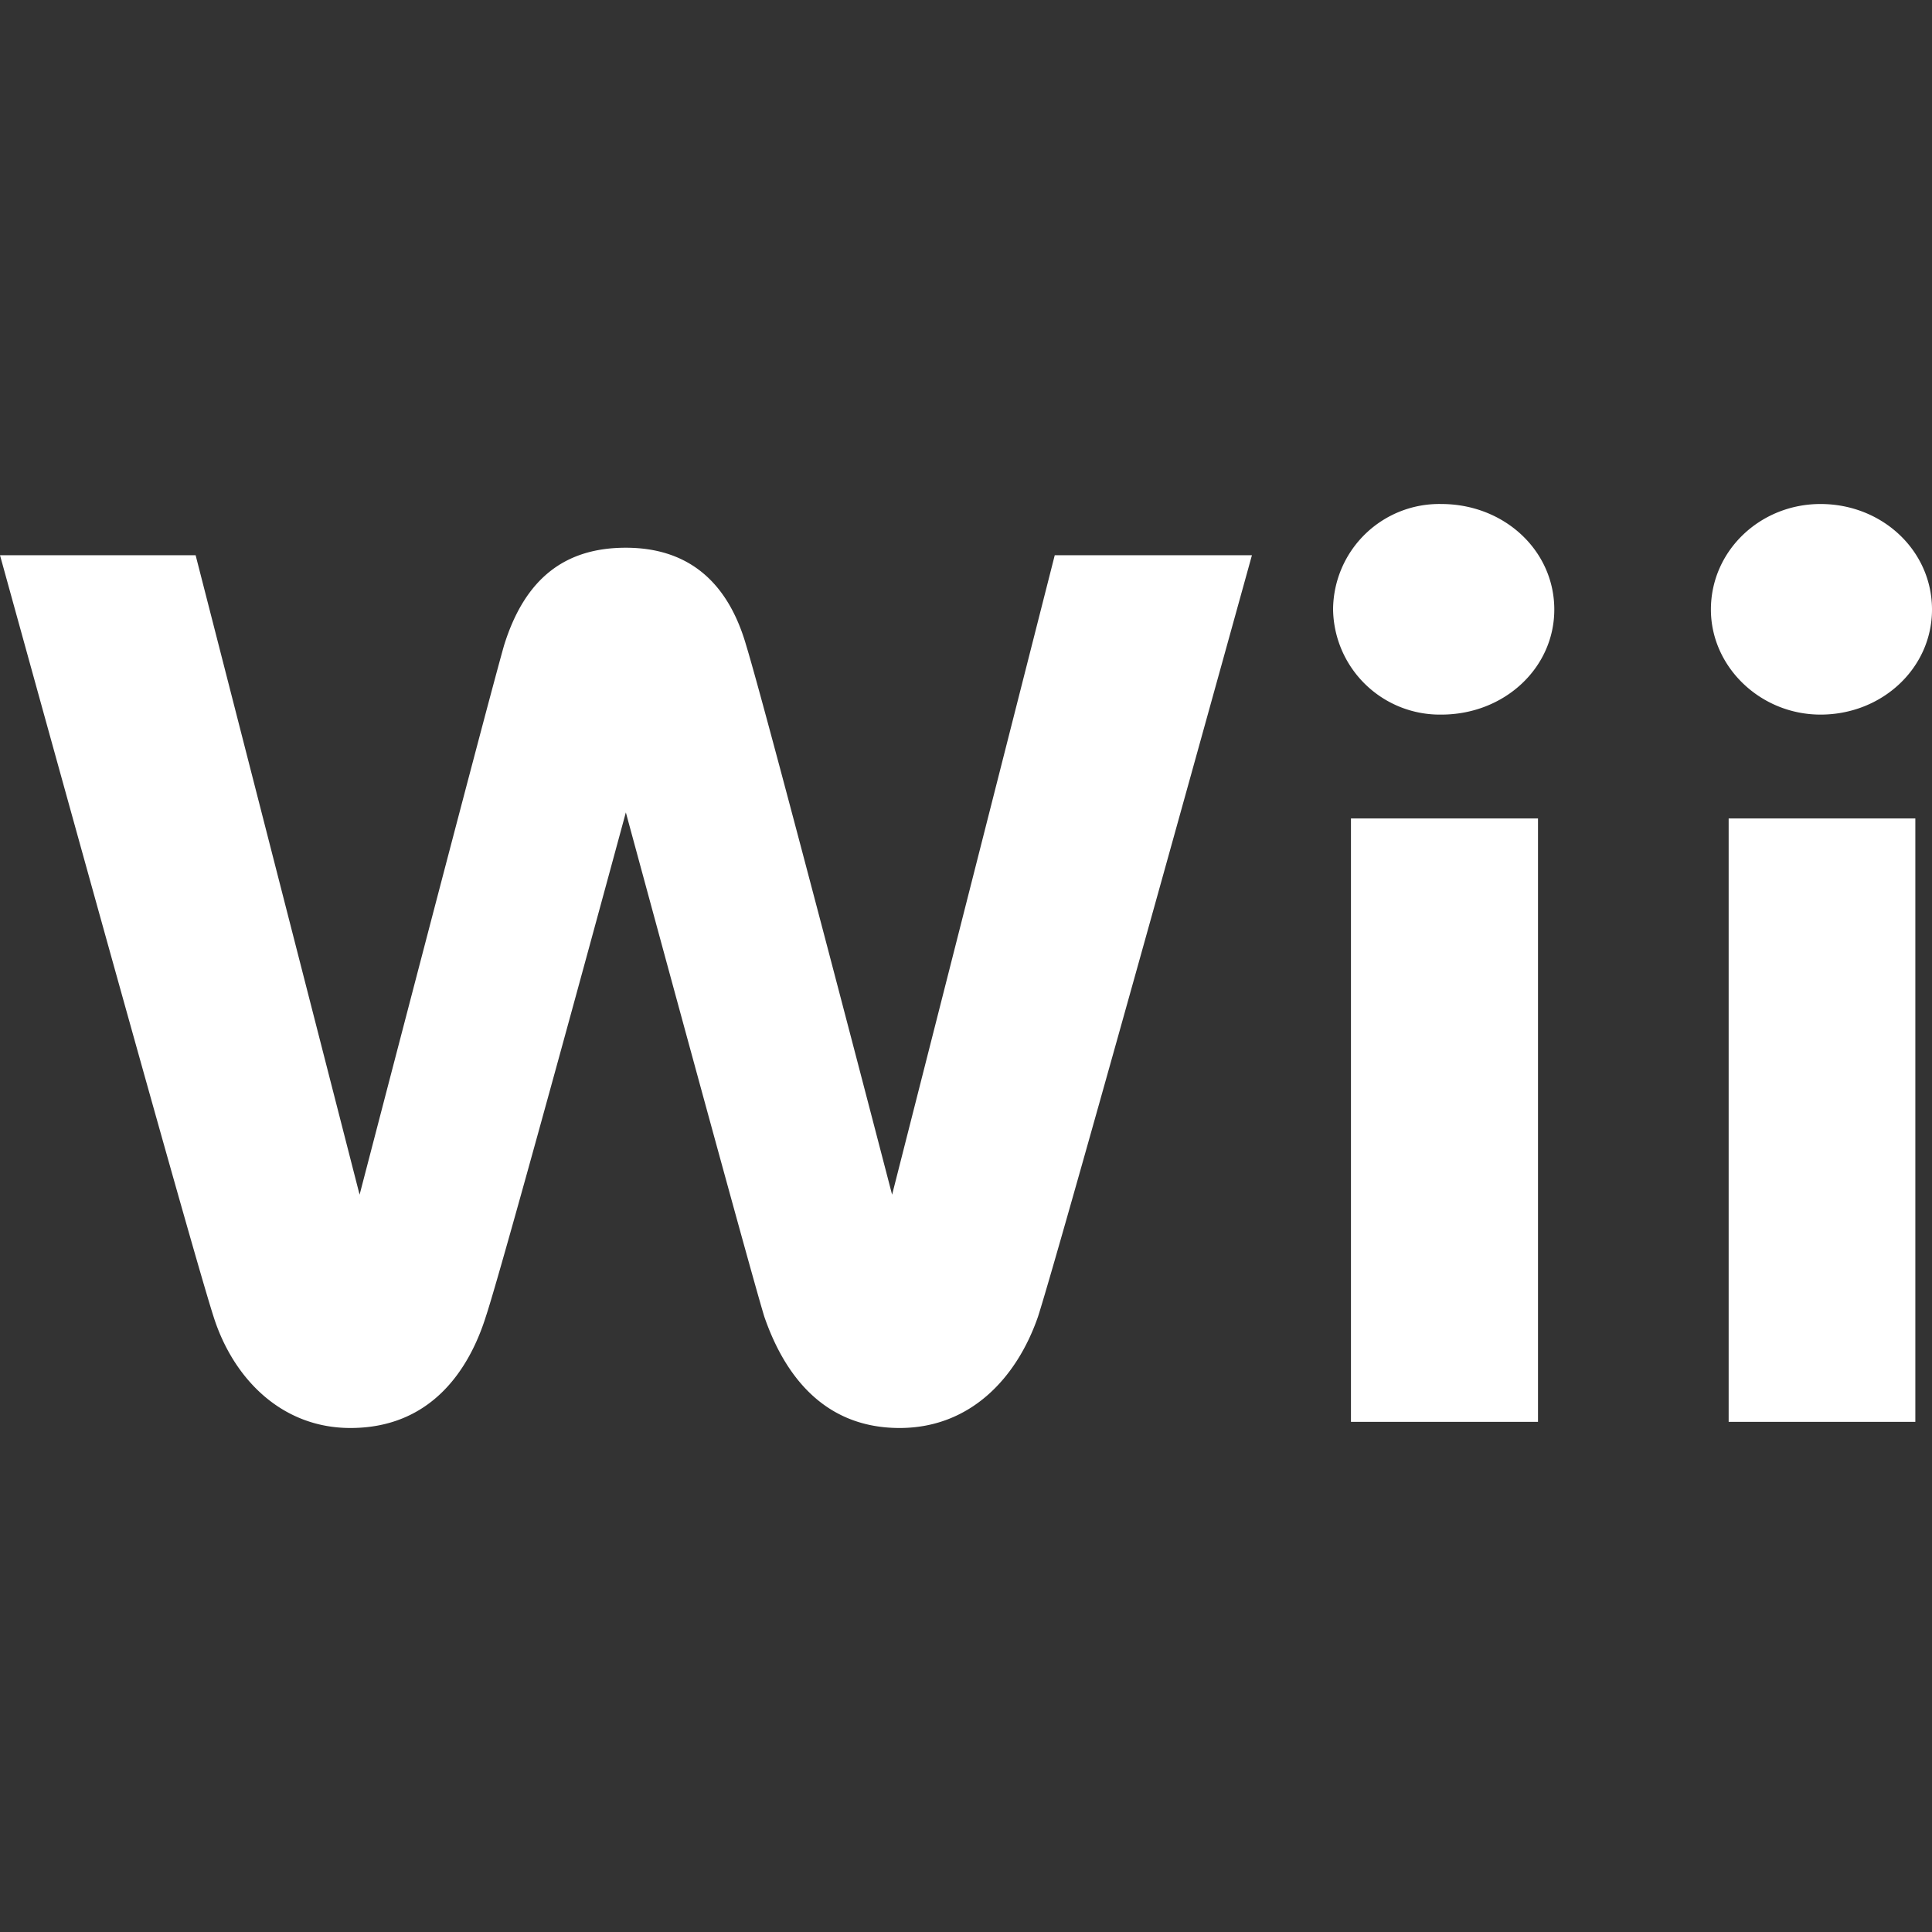 <svg xmlns="http://www.w3.org/2000/svg" viewBox="0 0 16 16" fill-rule="evenodd" fill="#FFFFFF"><rect x="0" y="0" width="16" height="16" fill="#333333" stroke="none"/><path d="M11.936 4.174a.879.879 0 0 0-.896.874.884.884 0 0 0 .896.87c.522 0 .936-.386.936-.87 0-.488-.414-.874-.936-.874zm3.14 0c-.498 0-.907.386-.907.874 0 .474.409.87.908.87.511 0 .923-.386.923-.87 0-.488-.412-.874-.923-.874zm-9.893.362c-.499 0-.835.249-1.009.81-.162.572-1.196 4.548-1.196 4.548L1.62 4.598H0s1.556 5.643 1.768 6.304c.161.51.56.924 1.134.924.672 0 .985-.488 1.122-.924.15-.45 1.159-4.174 1.159-4.174s1.01 3.726 1.146 4.174c.15.436.46.924 1.121.924.586 0 .971-.414 1.147-.924.21-.66 1.771-6.304 1.771-6.304H8.735L7.388 9.894S6.355 5.918 6.18 5.346c-.162-.563-.514-.81-.998-.81zm6.005 2.242v4.997h1.549V6.778zm3.128 0v4.997h1.546V6.778H14.32z"/></svg>
